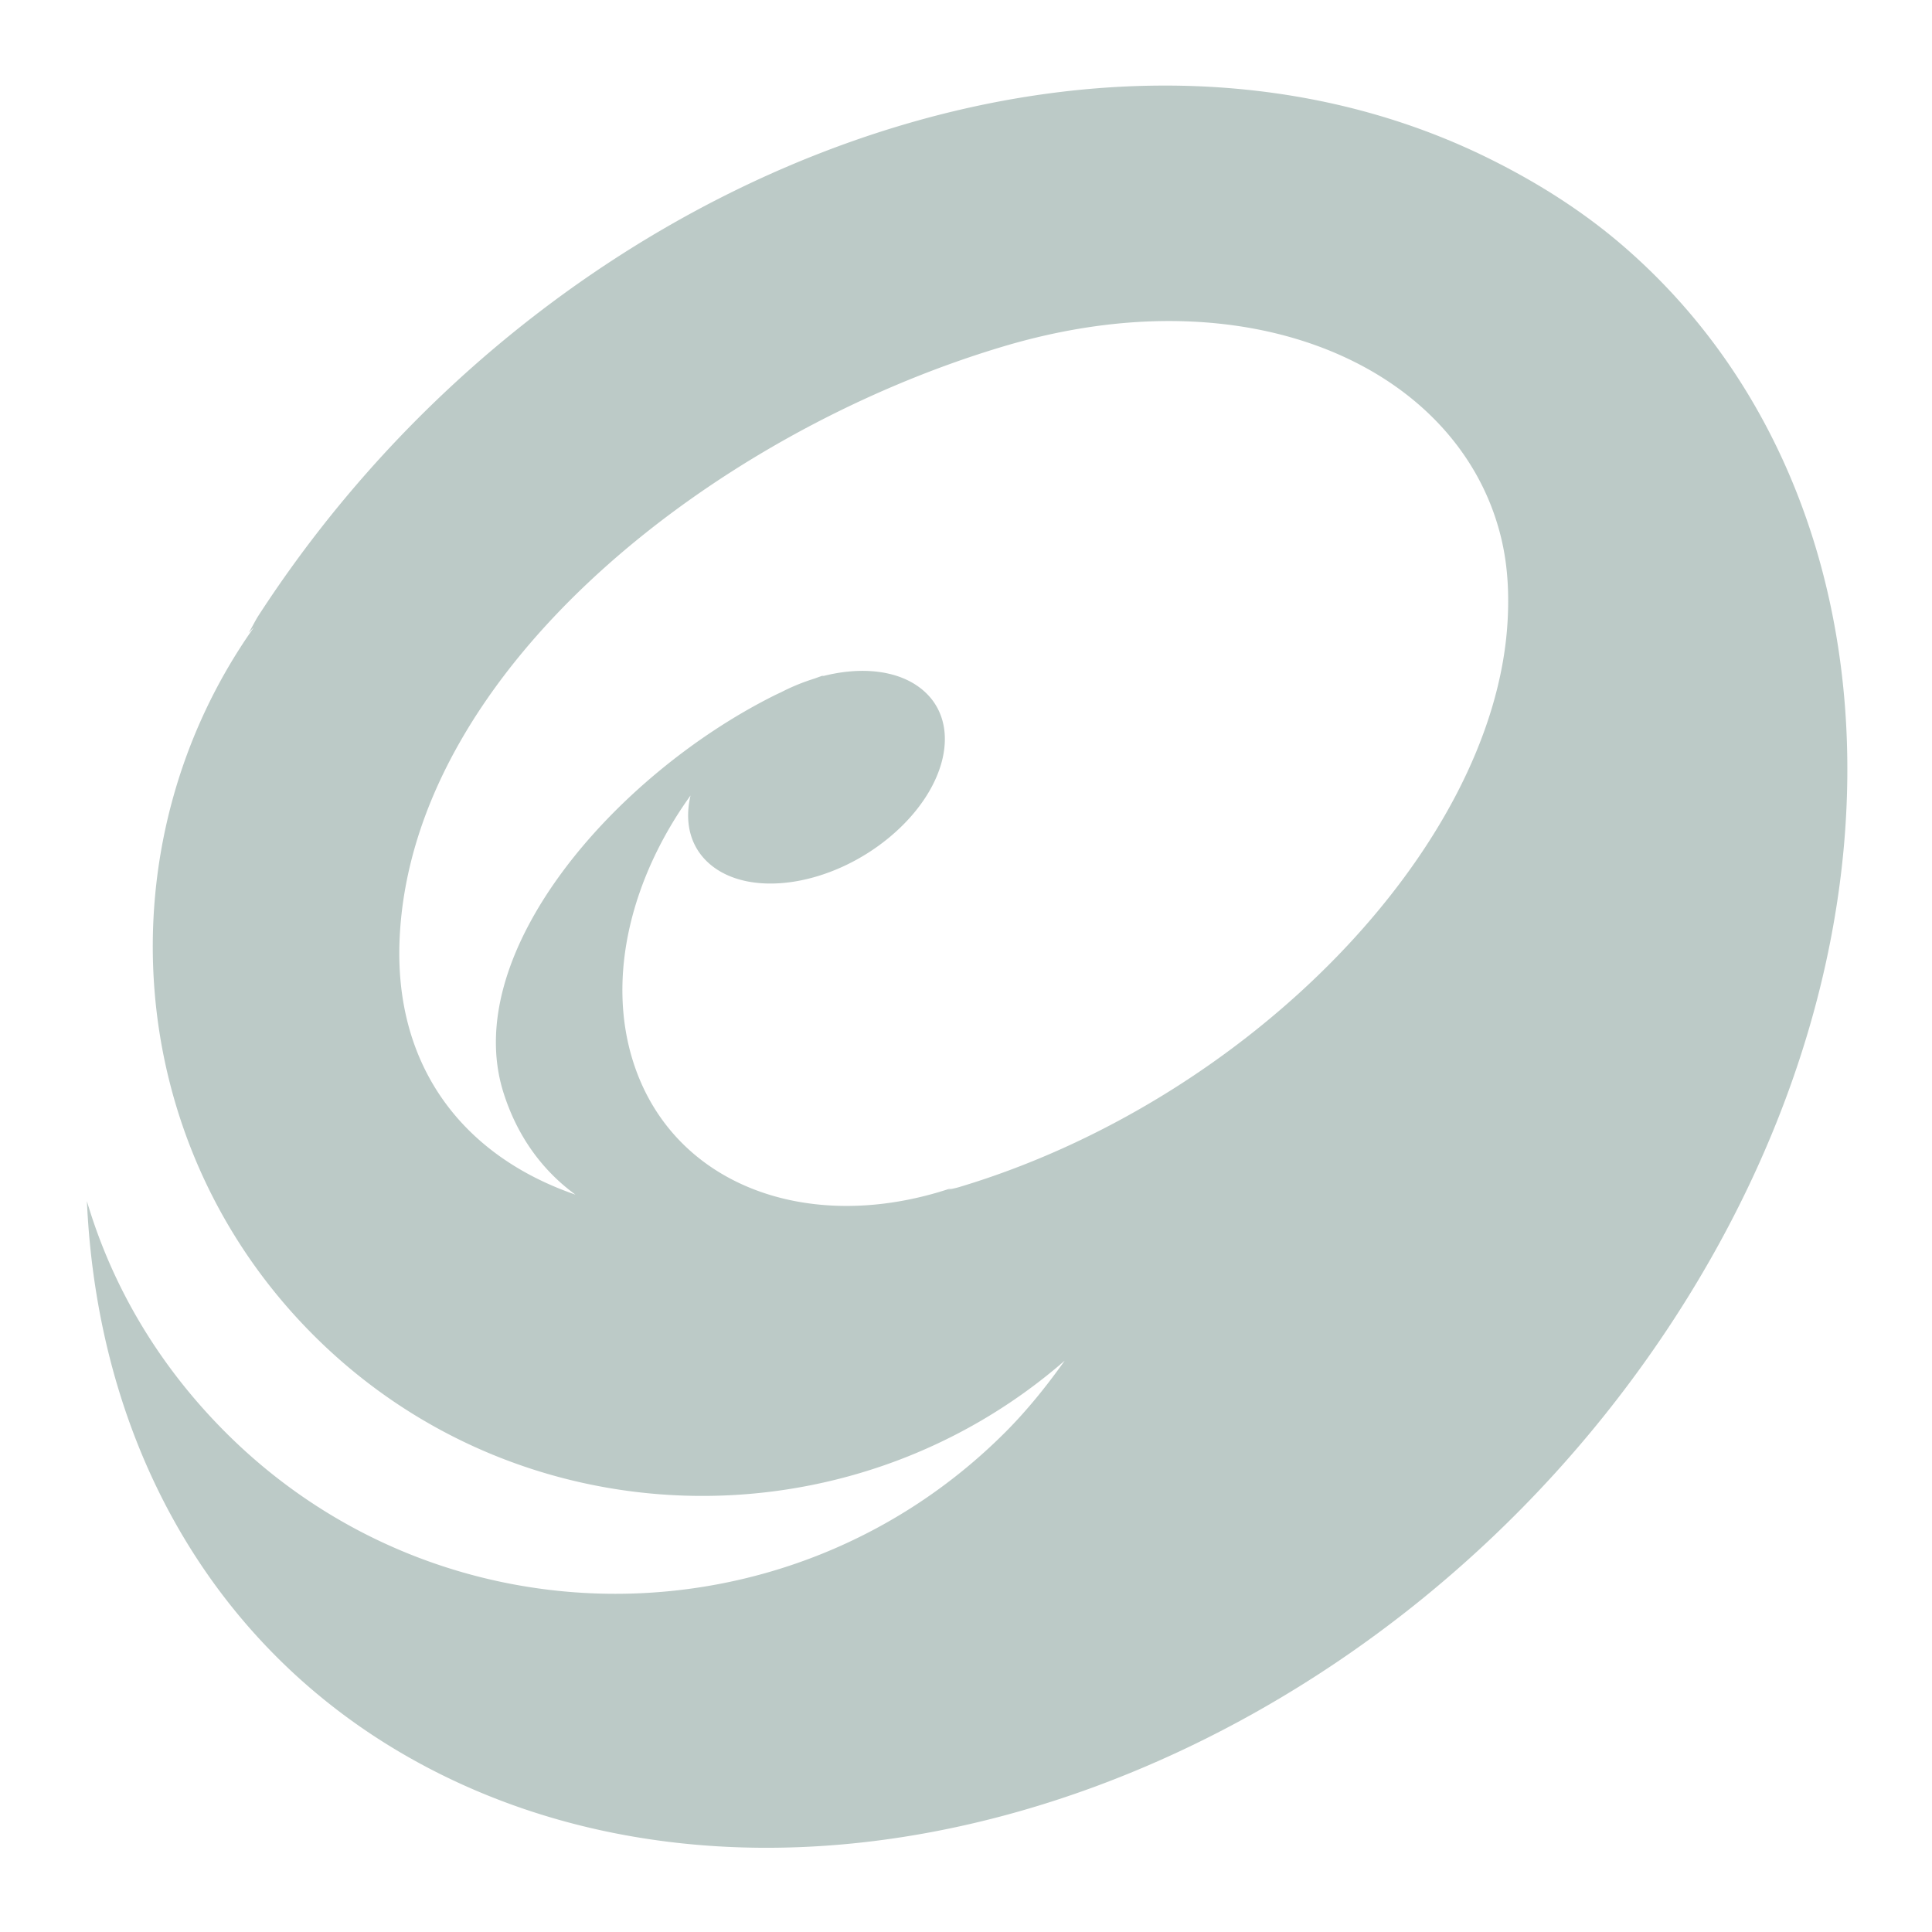 <svg xmlns="http://www.w3.org/2000/svg" width="72" height="72" viewBox="0 0 512 512"><path fill="#bccac7" d="M306.72 22.688c-87.212.763-181.58 53.14-238.19 140.406c-.944 1.46-1.677 3.068-2.593 4.53c.455-.397.86-.917 1.313-1.31c-40.253 56.984-35.183 136.503 15.813 187.5c54.553 54.552 141.745 56.65 199.093 6.78c-4.676 6.576-9.916 13.137-15.812 19.03c-57 57-149.53 57-206.53 0c-17.814-17.81-30.103-38.73-36.783-61.312c2.928 65.605 34.97 122.74 93.907 151.97c103.593 51.374 250.2-2.8 326.875-121C510.904 245.856 502.47 127.374 429.938 65c-10.36-8.91-22.206-16.483-35.156-22.906c-25.897-12.844-54.454-19.11-83.905-19.407c-1.38-.013-2.772-.012-4.156 0zm1.06 62.406c47.14-.705 82.63 23.414 90.376 58.906v.03c1.417 6.492 1.806 13.565 1.344 21.032c-3.682 59.742-68.786 126.655-145.438 149.563c-.945.282-1.872.422-2.812.688l.938-.47c-37.843 12.718-74.086-.708-84.438-33.624c-7.03-22.36-.468-48.544 15.25-70.408c-1.695 7.2-.05 13.91 5.344 18.375c10.643 8.816 31.83 5.575 47.312-7.25c15.483-12.824 19.394-30.37 8.75-39.187c-6.294-5.214-16.287-6.21-26.594-3.5c.178-.103.353-.21.532-.313c-.755.257-1.52.54-2.28.813c-.344.123-.69.217-1.033.344a53.788 53.788 0 0 0-8 3.344c-.656.307-1.315.61-1.968.937c-42.374 21.24-83.226 68.335-71.656 105.125c3.616 11.497 10.213 20.614 19.094 27.094c-30.253-10.44-48.35-34.526-46.563-68.53c3.682-70.837 83.193-133.31 159.844-156.22c14.673-4.385 28.802-6.553 42-6.75z"/></svg>